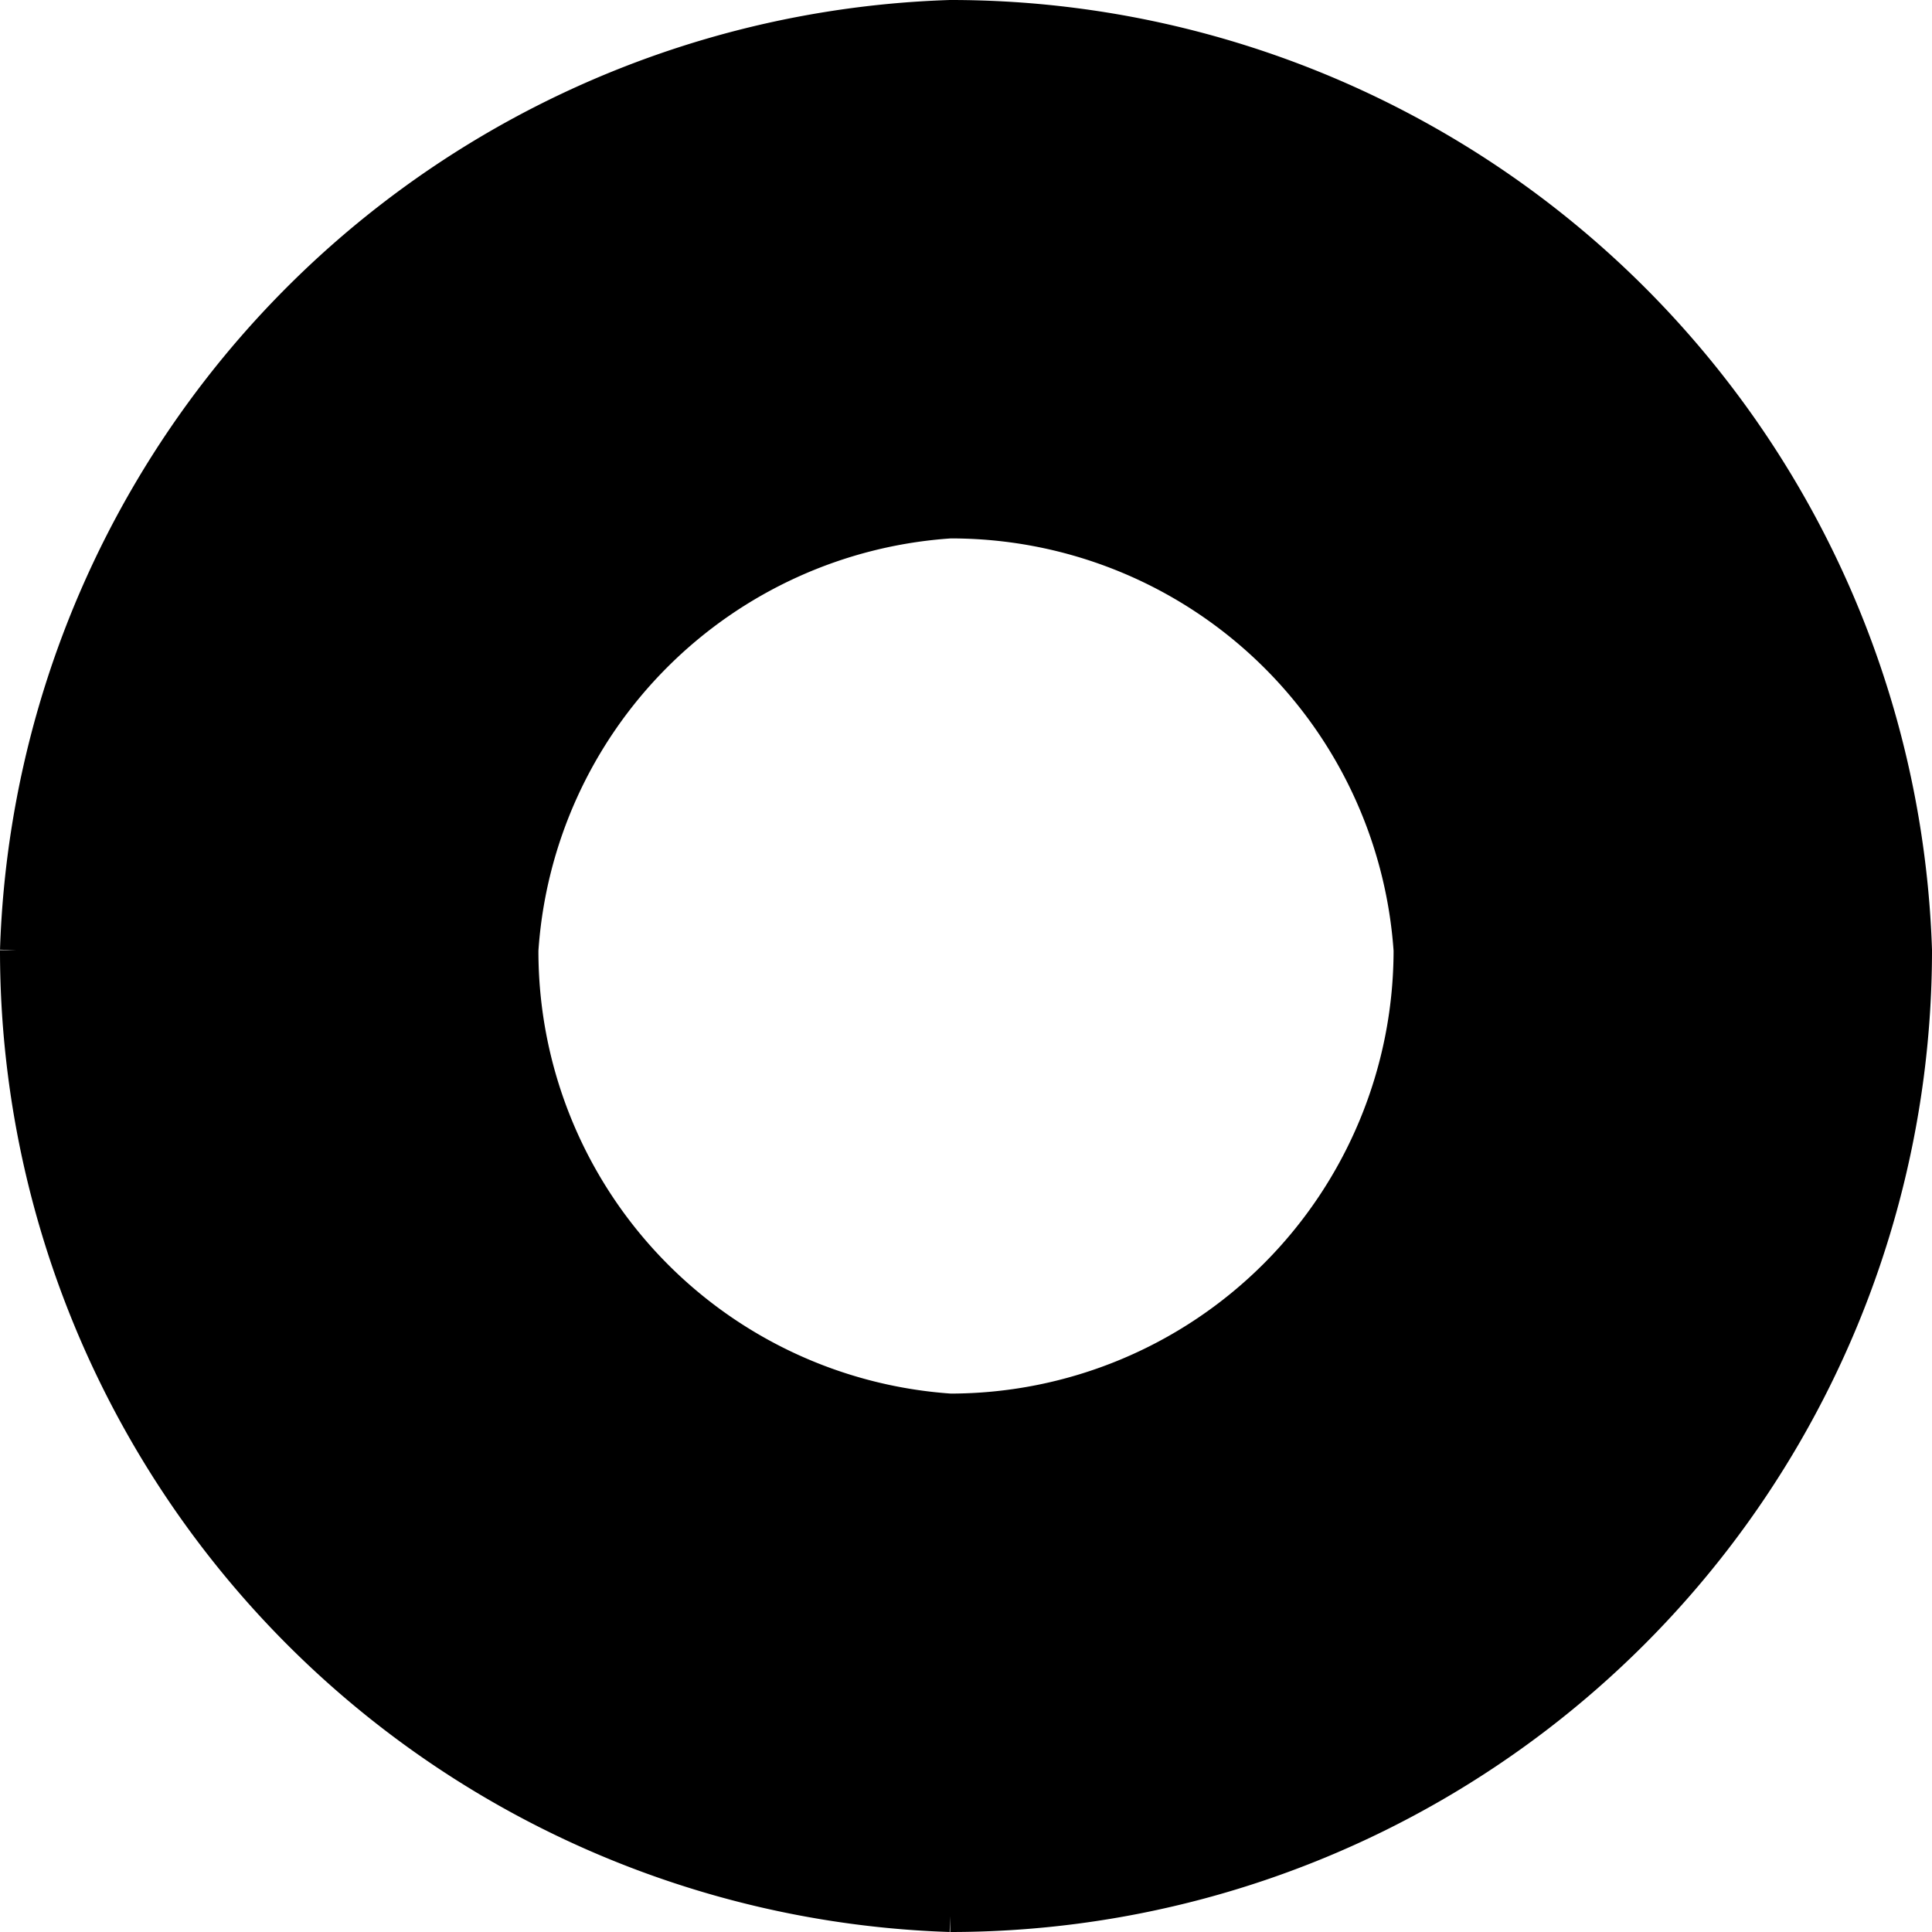 <?xml version="1.0" encoding="utf-8"?>

<!--
  This work is licensed under the Creative Commons Attribution-ShareAlike 4.0
  International License. To view a copy of this license, visit
  http://creativecommons.org/licenses/by-sa/4.0/.
  
  Creator: ngdeleito
-->

<svg xmlns="http://www.w3.org/2000/svg" xmlns:svg="http://www.w3.org/2000/svg"
     version="1.1" width="122" height="122">
  <g>
    <path d="M1,60   A61,61 0 0 1 60,1
                     A61,61 0 0 1 121,60
                     A61,61 0 0 1 60,121
             M60,89  A29,29 0 0 0 89,60
                     A29,29 0 0 0 60,33
                     A29,29 0 0 0 33,60
                     A29,29 0 0 0 60,89
             M60,121 A61,61 0 0 1 1,60" fill="hsl(0, 0%, 80%)"
          stroke="hsl(0, 0%, 60%)" stroke-width="2" />
  </g>
</svg>
